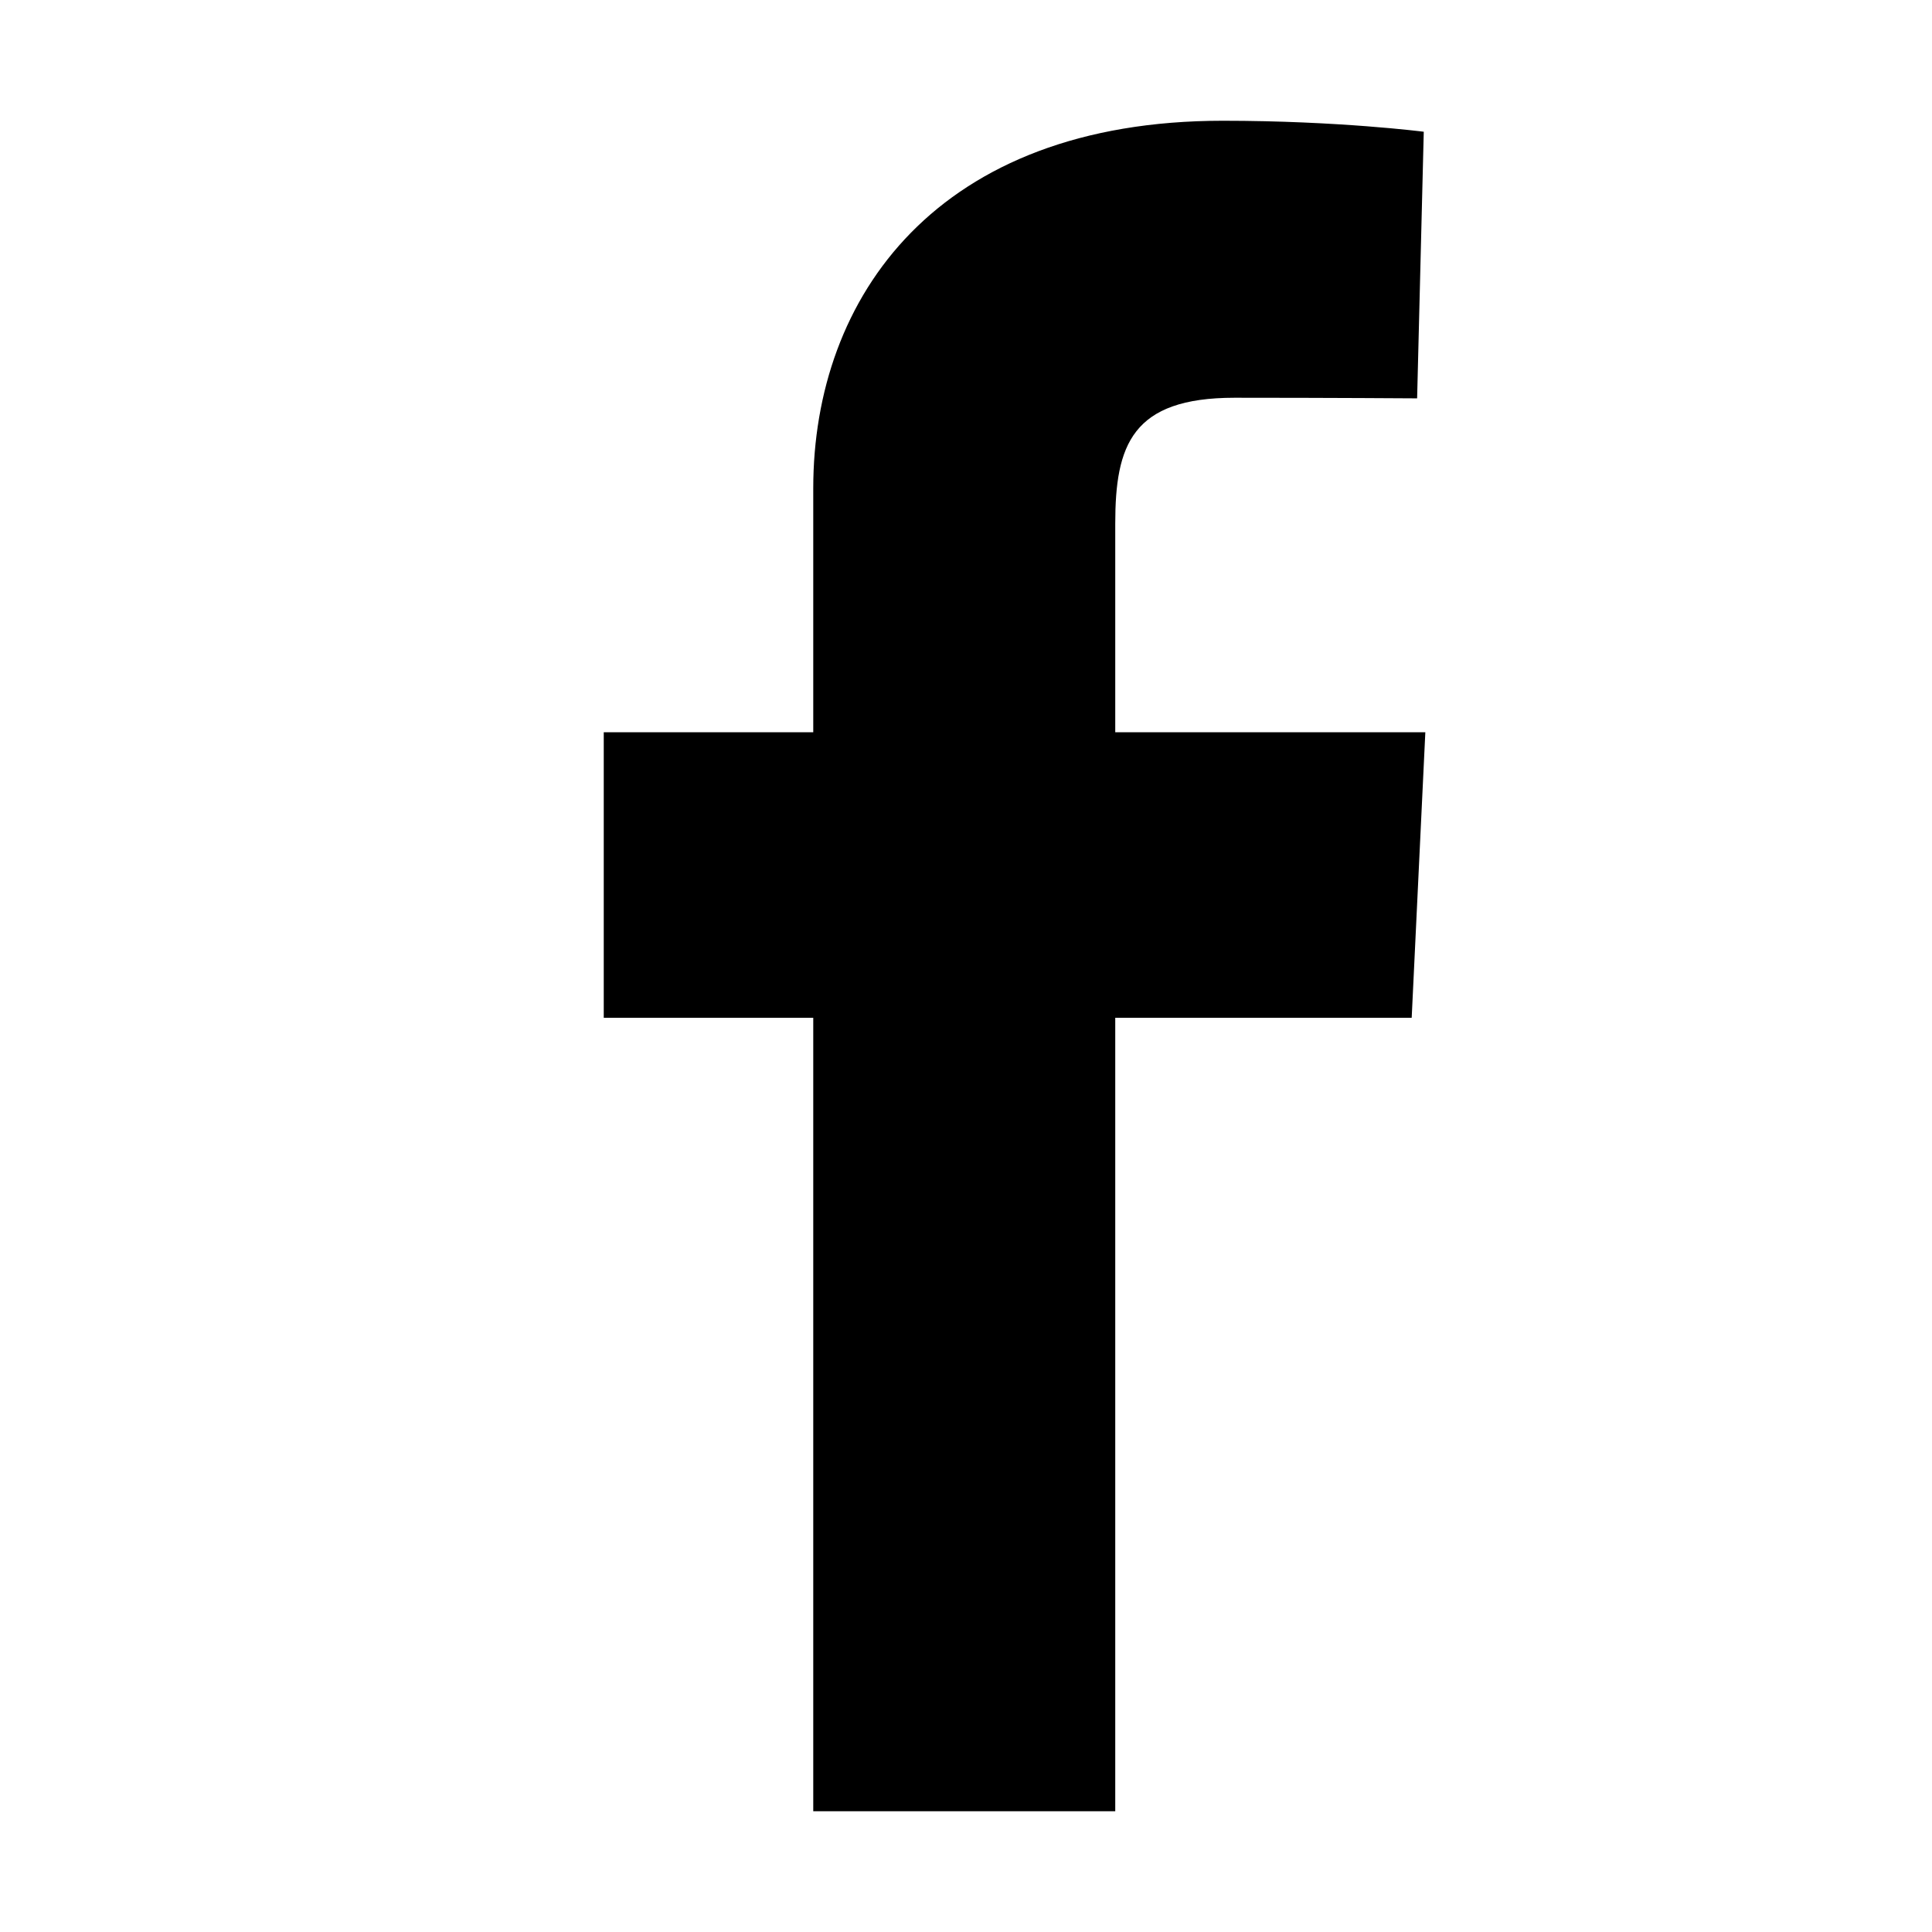 <svg viewBox="0 0 16 16"><title>Facebook</title><path d="M9.236 6.064V4.337c0-.65.137-1.043.988-1.043.789 0 1.512.005 1.512.005l.055-2.208S11.084 1 10.127 1C7.762 1 6.735 2.458 6.735 4.044v2.02H5v2.365h1.735V15h2.501V8.429h2.455l.113-2.365H9.236z"/></svg>